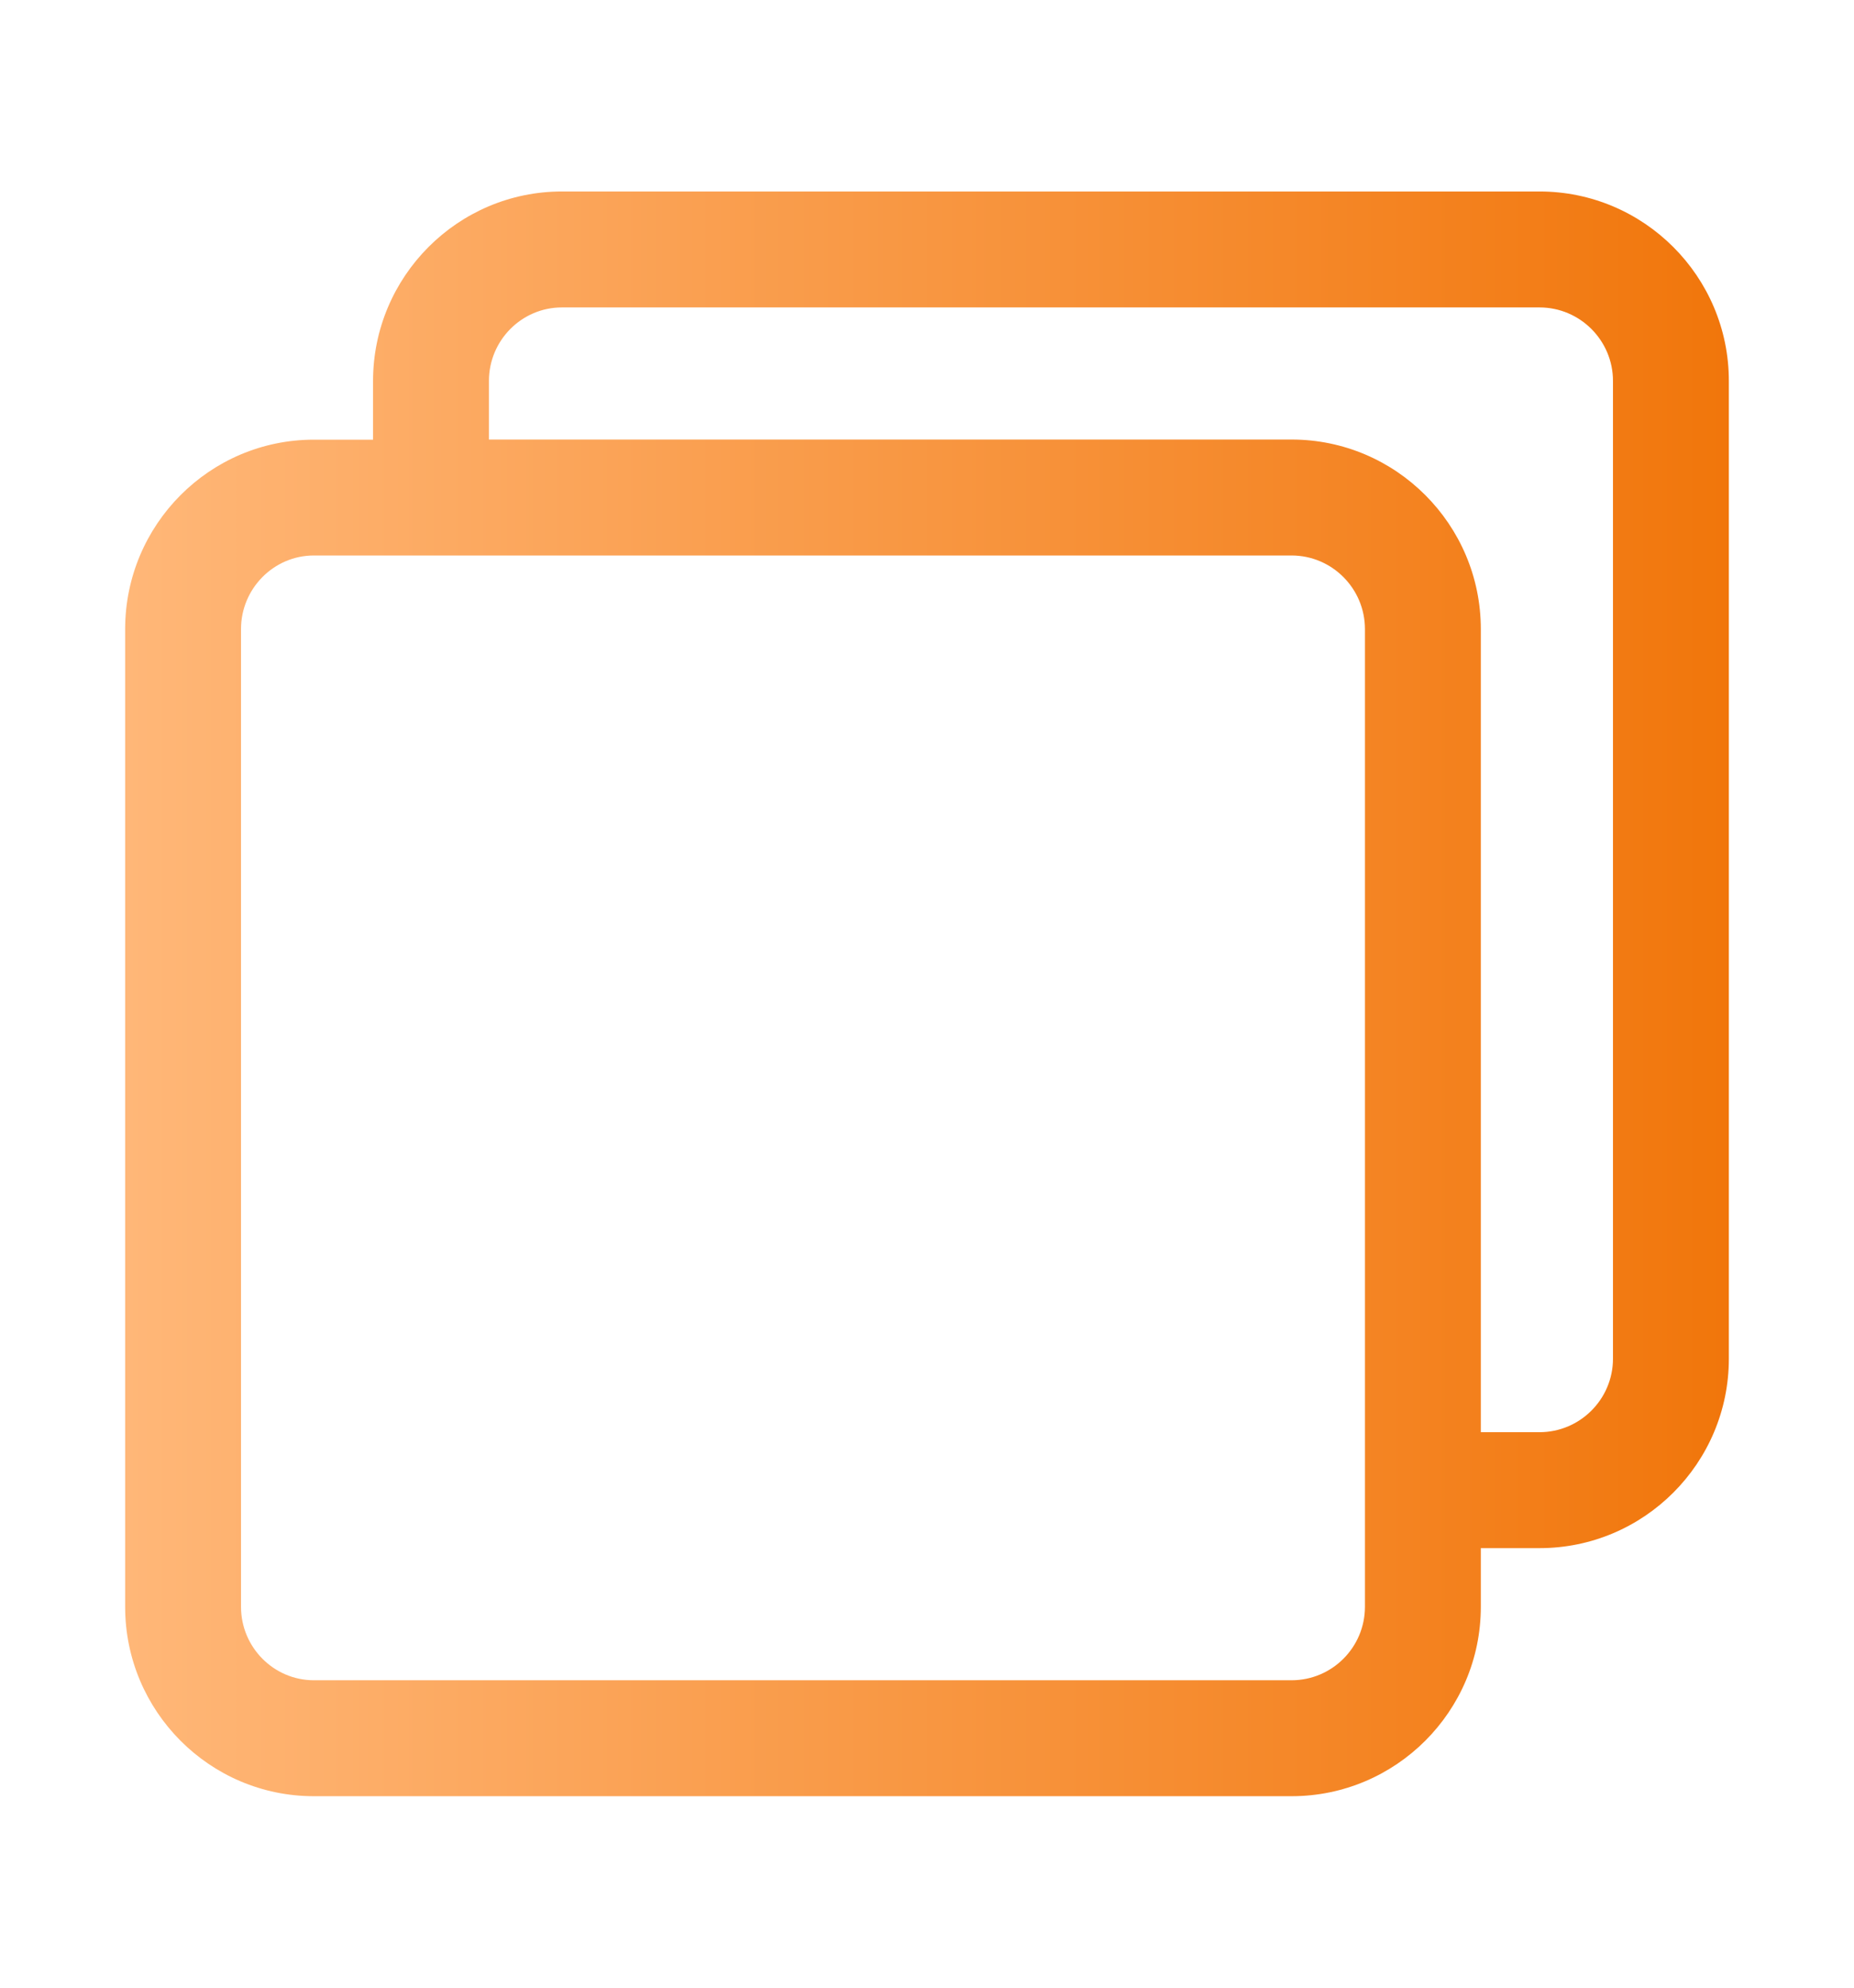 <svg width="14" height="15" viewBox="0 0 14 15" fill="none" xmlns="http://www.w3.org/2000/svg">
<path d="M11.625 1.445H4.243C3.457 1.445 2.817 2.087 2.817 2.875V3.318H2.37C1.584 3.318 0.945 3.959 0.945 4.748V12.126C0.945 12.914 1.584 13.555 2.37 13.555H9.753C10.541 13.555 11.182 12.914 11.182 12.126V11.683H11.625C12.414 11.683 13.055 11.042 13.055 10.253V2.875C13.055 2.087 12.414 1.445 11.625 1.445ZM10.307 12.126C10.307 12.431 10.059 12.68 9.753 12.68H2.37C2.067 12.68 1.82 12.431 1.82 12.126V4.747C1.82 4.442 2.067 4.192 2.37 4.192H3.255H9.753C10.059 4.192 10.307 4.442 10.307 4.747V11.245V12.126ZM12.18 10.253C12.18 10.559 11.931 10.808 11.625 10.808H11.182V4.747C11.182 3.959 10.541 3.317 9.753 3.317H3.692V2.875C3.692 2.569 3.939 2.32 4.243 2.32H11.625C11.931 2.32 12.18 2.569 12.18 2.875V10.253Z" fill="url(#paint0_linear_147_18706)"/>
<defs>
<linearGradient id="paint0_linear_147_18706" x1="0.945" y1="7.5" x2="13.055" y2="7.5" gradientUnits="userSpaceOnUse">
<stop stop-color="#FFB778"/>
<stop offset="1" stop-color="#F1760B"/>
</linearGradient>
</defs>
</svg>
